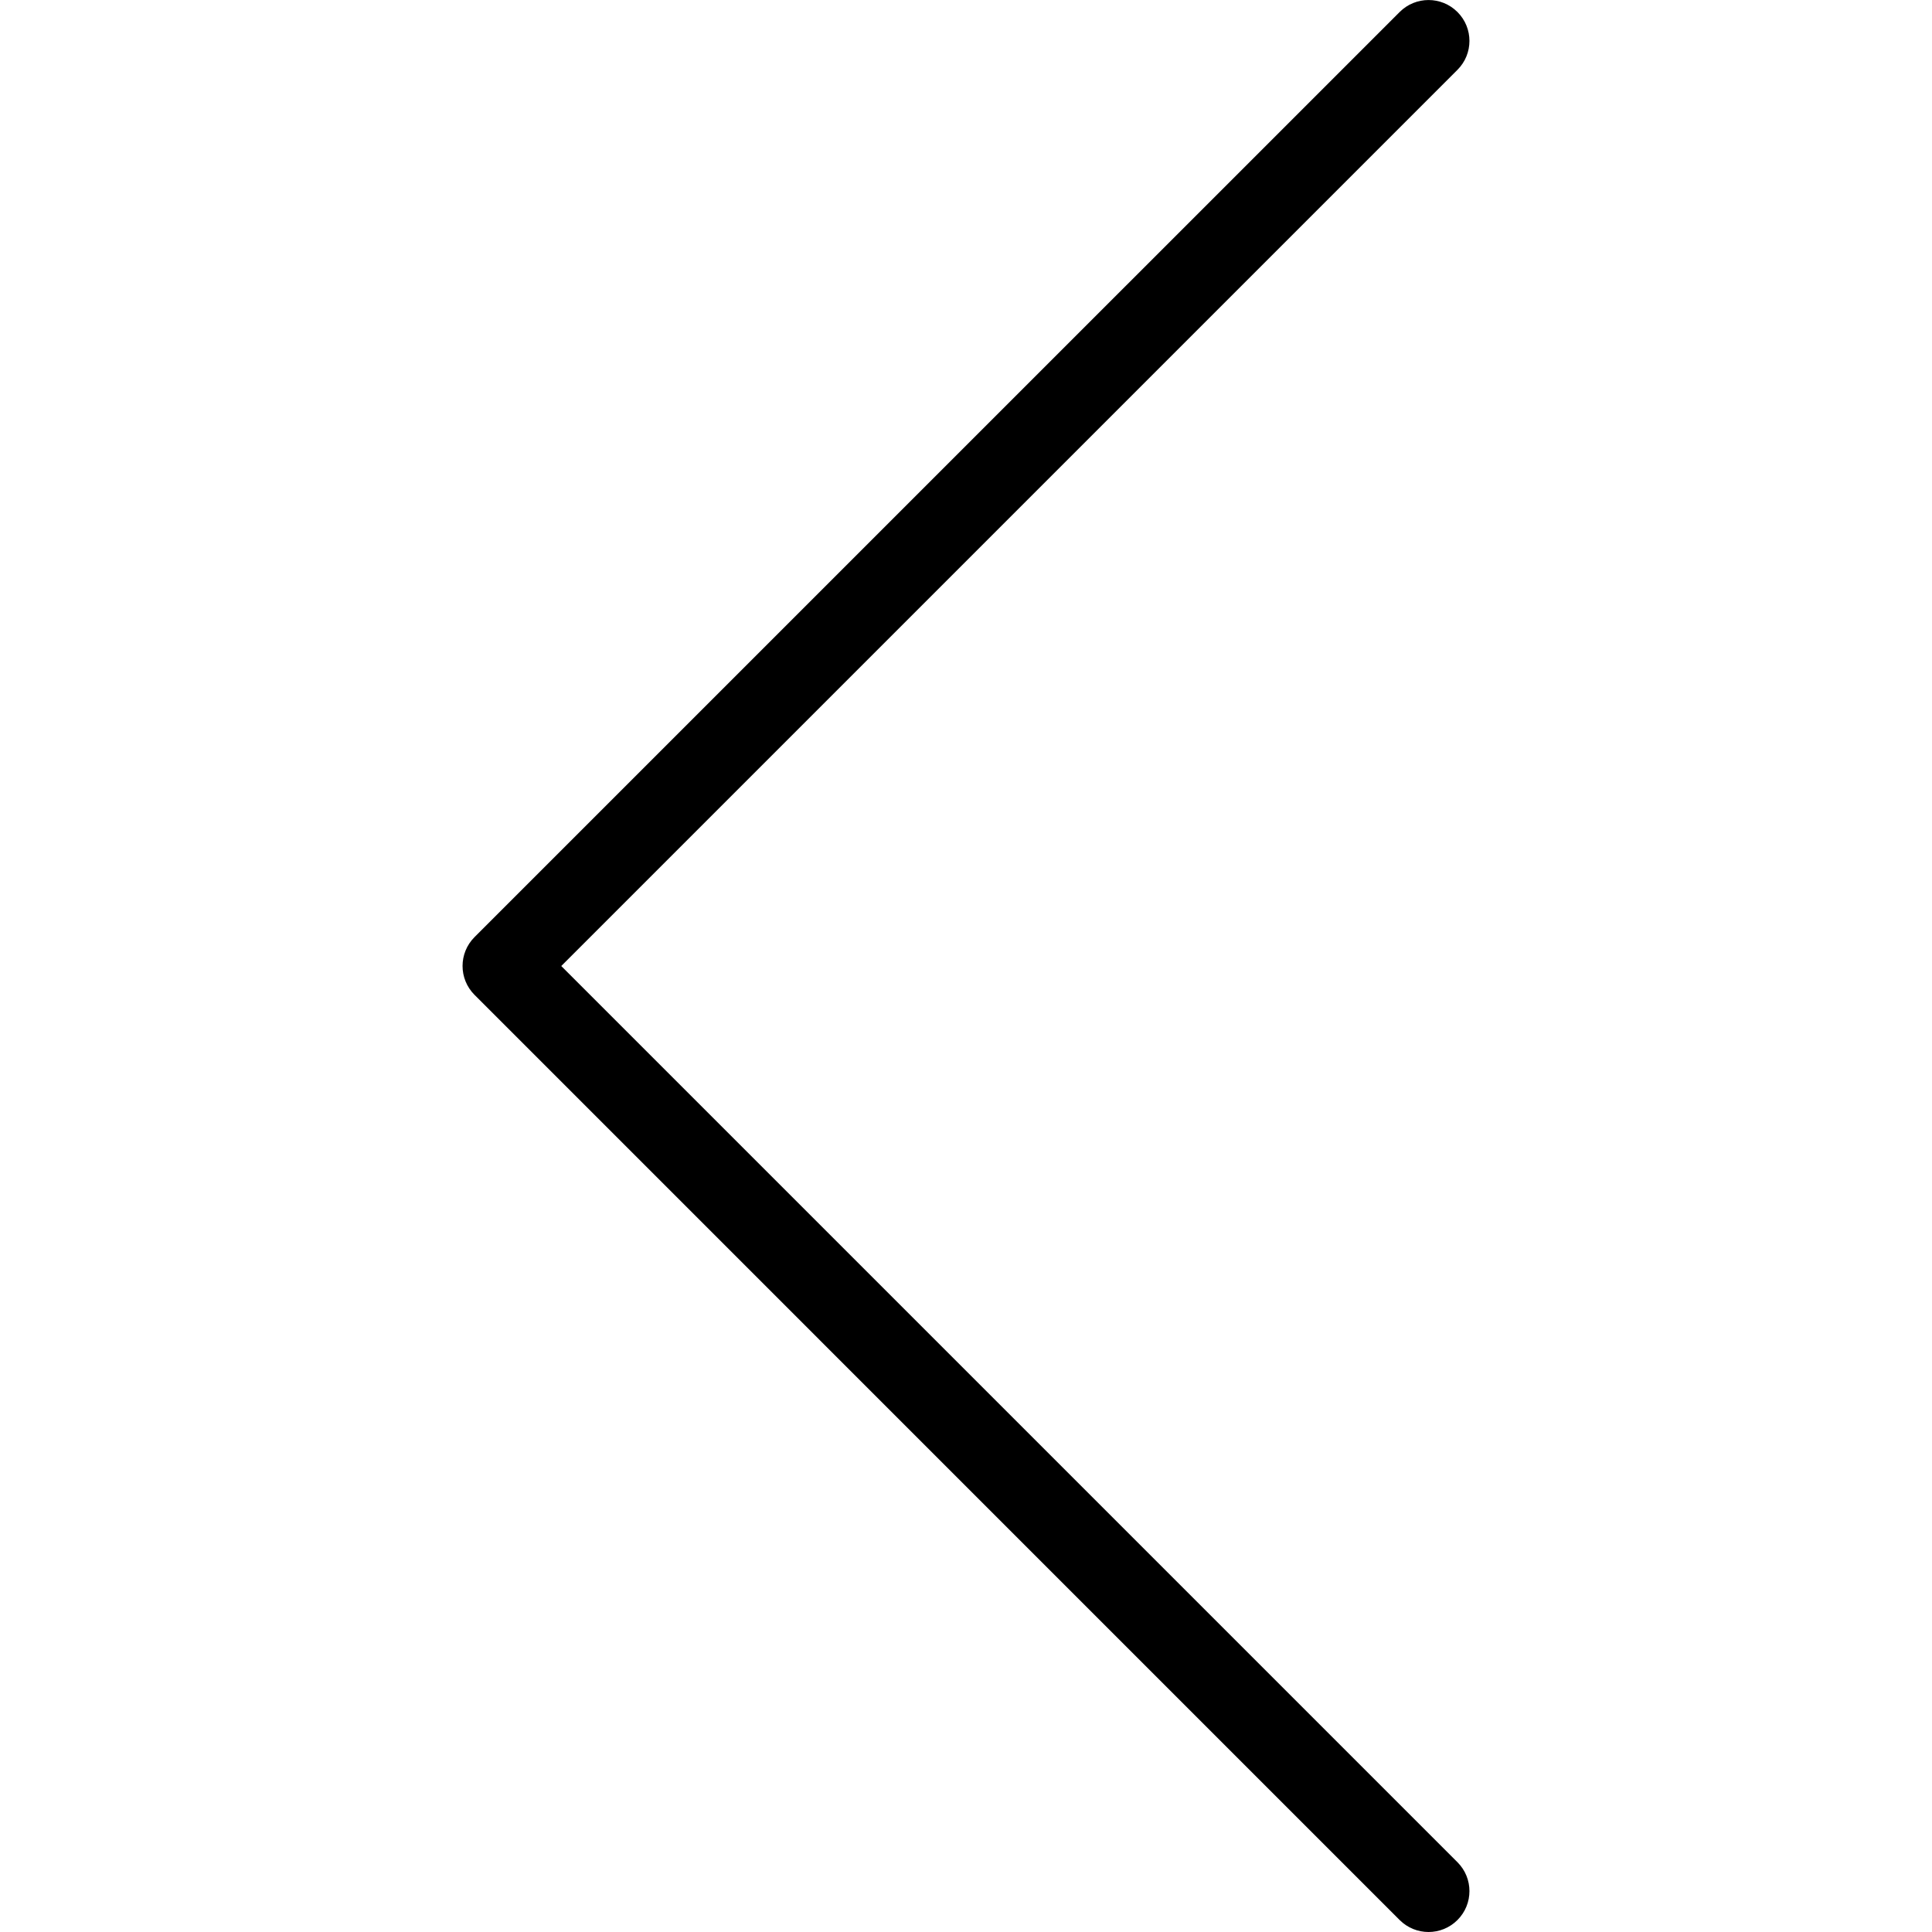 <?xml version="1.0" encoding="UTF-8" standalone="no"?>
<svg
   xmlns:dc="http://purl.org/dc/elements/1.1/"
   xmlns:cc="http://creativecommons.org/ns#"
   xmlns:rdf="http://www.w3.org/1999/02/22-rdf-syntax-ns#"
   xmlns:svg="http://www.w3.org/2000/svg"
   xmlns="http://www.w3.org/2000/svg"
   xmlns:sodipodi="http://sodipodi.sourceforge.net/DTD/sodipodi-0.dtd"
   xmlns:inkscape="http://www.inkscape.org/namespaces/inkscape"
   inkscape:version="1.0beta2 (2b71d25, 2019-12-03)"
   sodipodi:docname="arrow-previous.svg"
   xml:space="preserve"
   style="enable-background:new 0 0 47.255 47.255;"
   viewBox="0 0 47.255 47.255"
   y="0px"
   x="0px"
   id="Capa_1"
   version="1.1"><defs
   id="defs60" /><sodipodi:namedview
   inkscape:current-layer="Capa_1"
   inkscape:window-maximized="0"
   inkscape:window-y="23"
   inkscape:window-x="0"
   inkscape:cy="23.627501"
   inkscape:cx="23.627501"
   inkscape:zoom="13.691673"
   showgrid="false"
   id="namedview58"
   inkscape:window-height="772"
   inkscape:window-width="1260"
   inkscape:pageshadow="2"
   inkscape:pageopacity="0"
   guidetolerance="10"
   gridtolerance="10"
   objecttolerance="10"
   borderopacity="1"
   inkscape:document-rotation="0"
   bordercolor="#666666"
   pagecolor="#ffffff" />
	<path
   inkscape:connector-curvature="0"
   id="path55"
   d="m 34.941,47.255 c 0.256,0 0.512,-0.098 0.707,-0.293 0.391,-0.391 0.391,-1.023 0,-1.414 l -21.92,-21.92 21.92,-21.92 c 0.391,-0.391 0.391,-1.023 0,-1.414 -0.391,-0.391 -1.023,-0.391 -1.414,0 L 11.607,22.92 c -0.391,0.391 -0.391,1.023 0,1.414 l 22.627,22.628 c 0.196,0.195 0.451,0.293 0.707,0.293 z" />
</svg>
